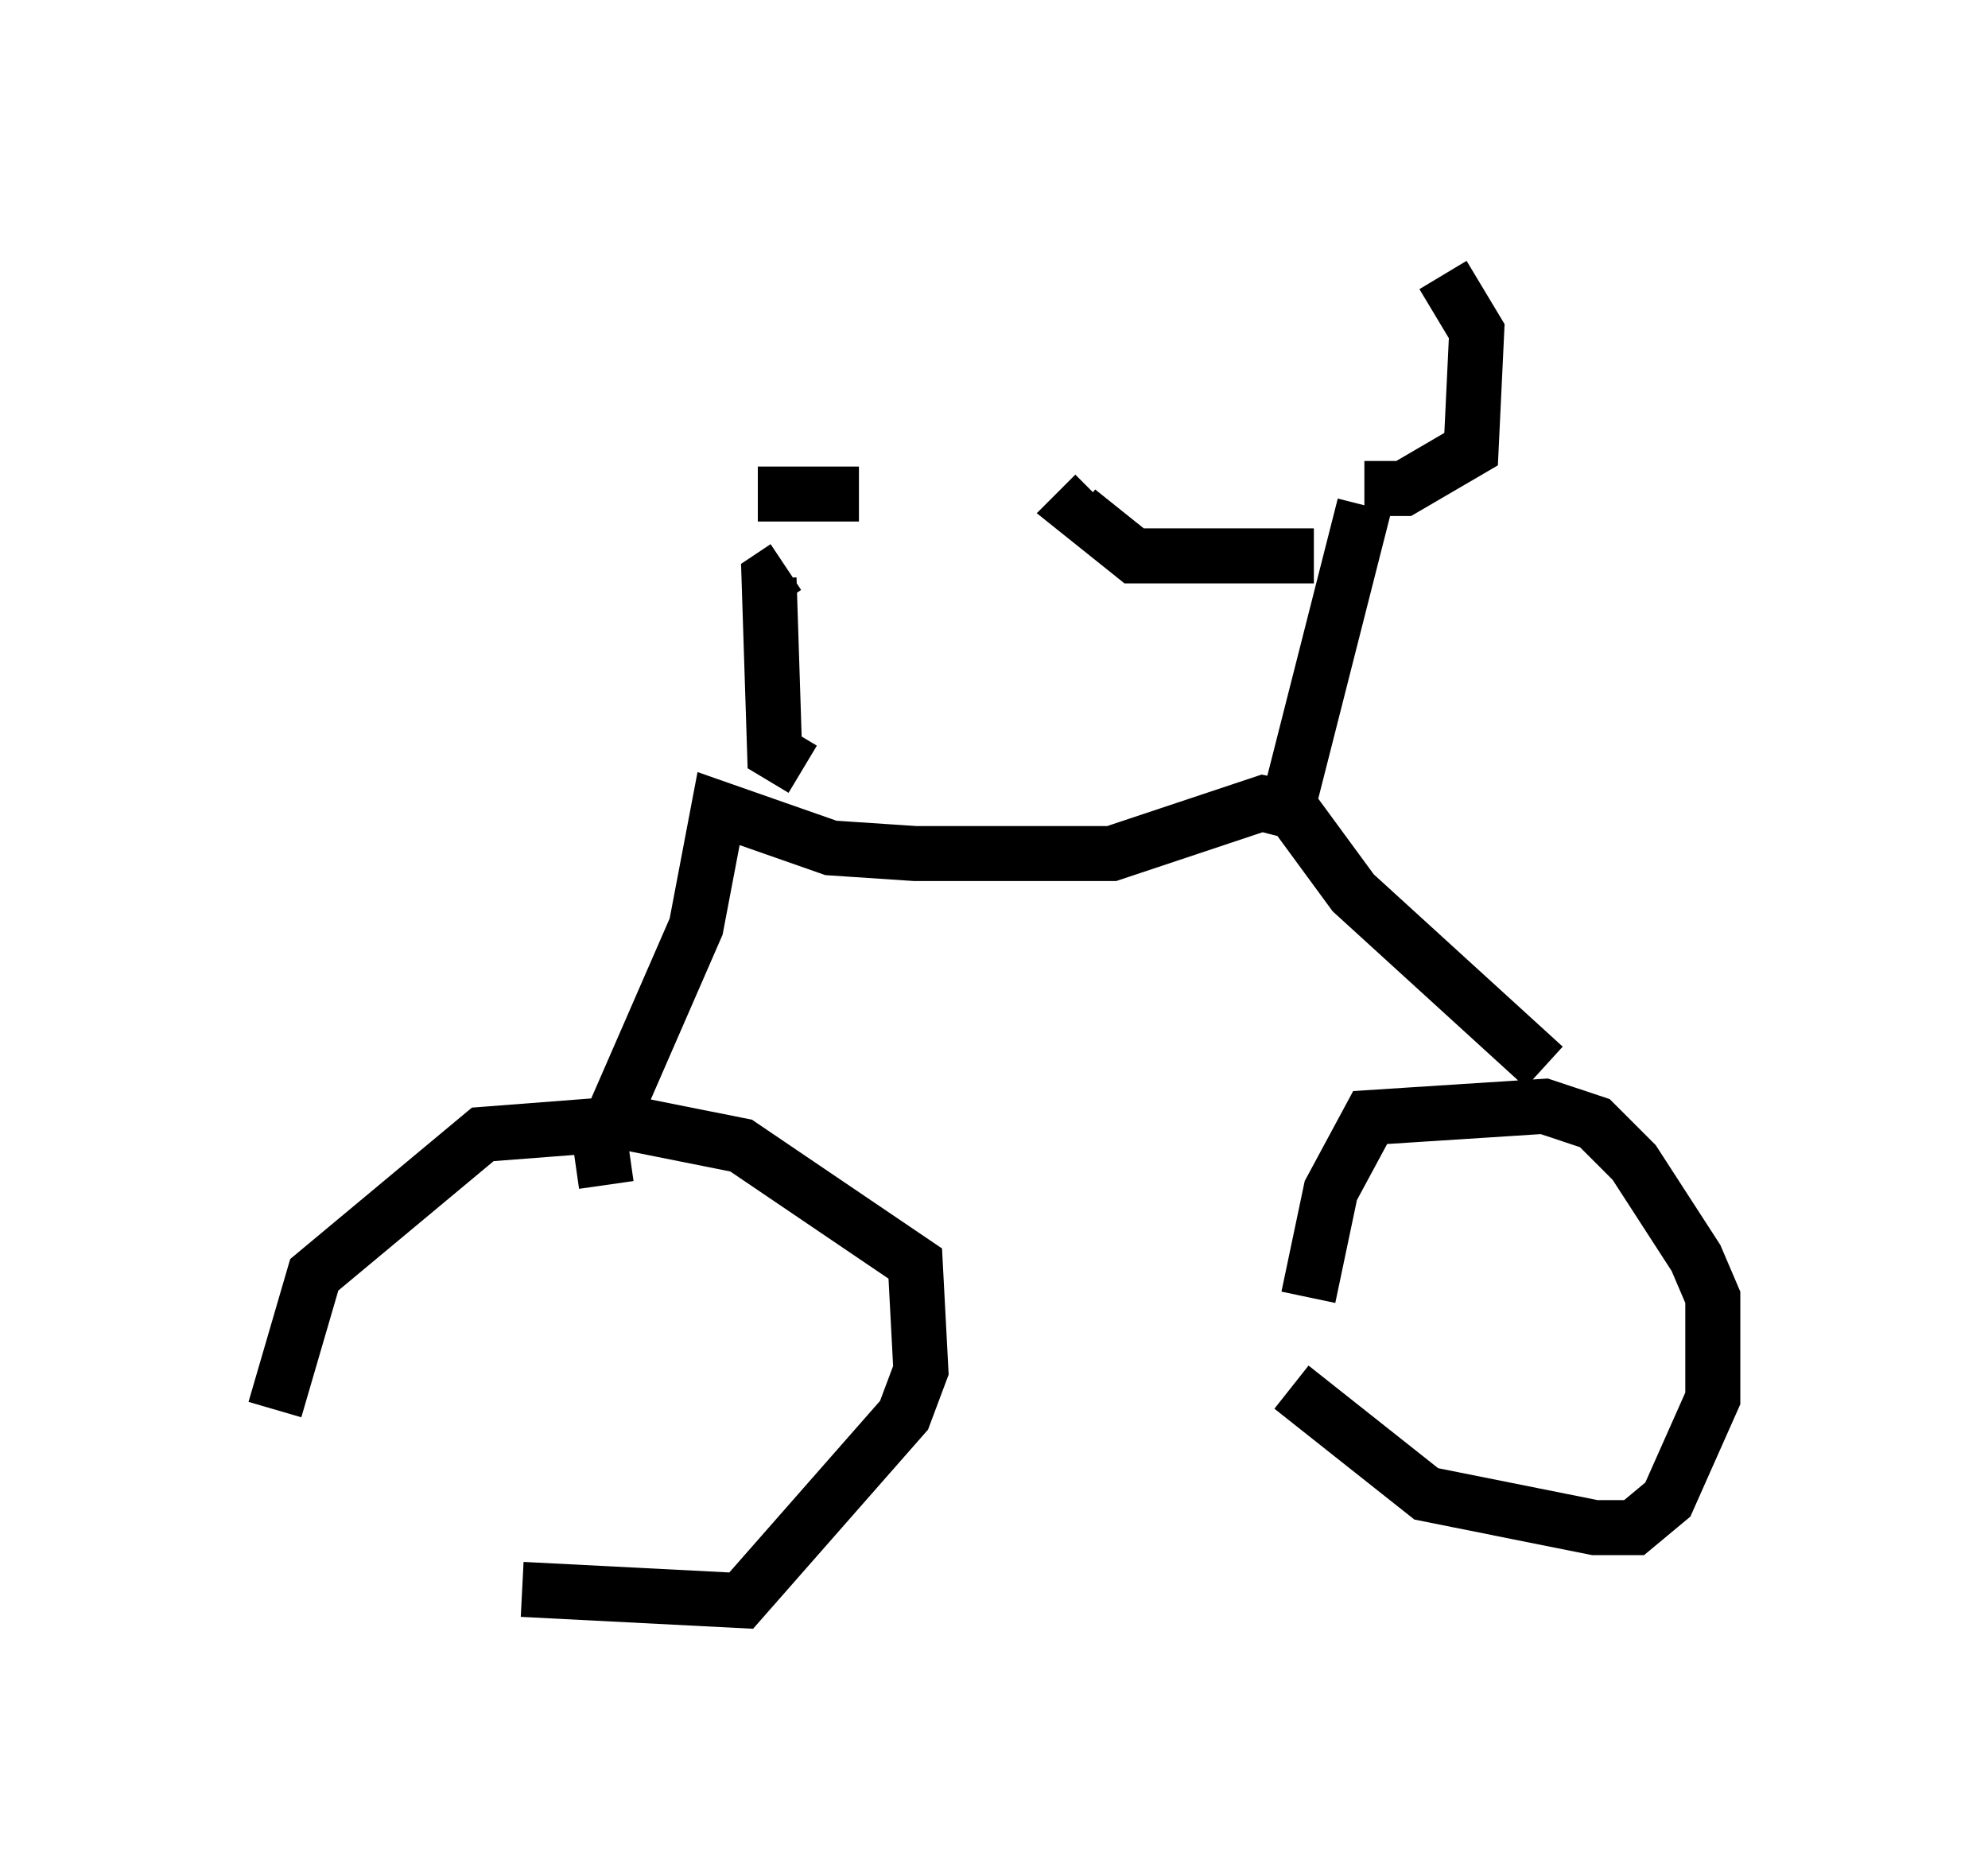 <?xml version="1.0" encoding="utf-8" ?>
<svg baseProfile="full" height="34.092" version="1.1" width="36.134" xmlns="http://www.w3.org/2000/svg" xmlns:ev="http://www.w3.org/2001/xml-events" xmlns:xlink="http://www.w3.org/1999/xlink"><defs /><rect fill="white" height="34.092" width="36.134" x="0" y="0" /><path d="M6.633, 27.356 m2.858, 1.531 l3.981, 0.204 2.96, -3.369 l0.306, -0.817 -0.102, -1.94 l-3.165, -2.144 -2.042, -0.408 l-2.654, 0.204 -3.063, 2.552 l-0.715, 2.45 m18.477, -0.408 l2.45, 1.94 3.063, 0.613 l0.715, 0.0 0.613, -0.51 l0.817, -1.838 0.0, -1.838 l-0.306, -0.715 -1.123, -1.735 l-0.715, -0.715 -0.919, -0.306 l-3.165, 0.204 -0.715, 1.327 l-0.408, 1.94 m-12.761, -2.042 l-0.102, -0.715 1.735, -3.981 l0.408, -2.144 2.042, 0.715 l1.531, 0.102 3.573, 0.0 l2.756, -0.919 0.51, 0.102 l1.123, 1.531 3.471, 3.165 m-4.798, -4.185 l1.531, -6.023 m-0.919, 0.919 l-3.267, 0.0 -1.021, -0.817 l0.306, -0.306 m4.9, -0.102 l0.715, 0.0 1.225, -0.715 l0.102, -2.144 -0.613, -1.021 m-11.638, 8.983 l-0.51, -0.306 -0.102, -3.165 l0.306, -0.204 m-0.51, -1.327 l1.838, 0.0 " fill="none" stroke="black" stroke-width="1" /></svg>